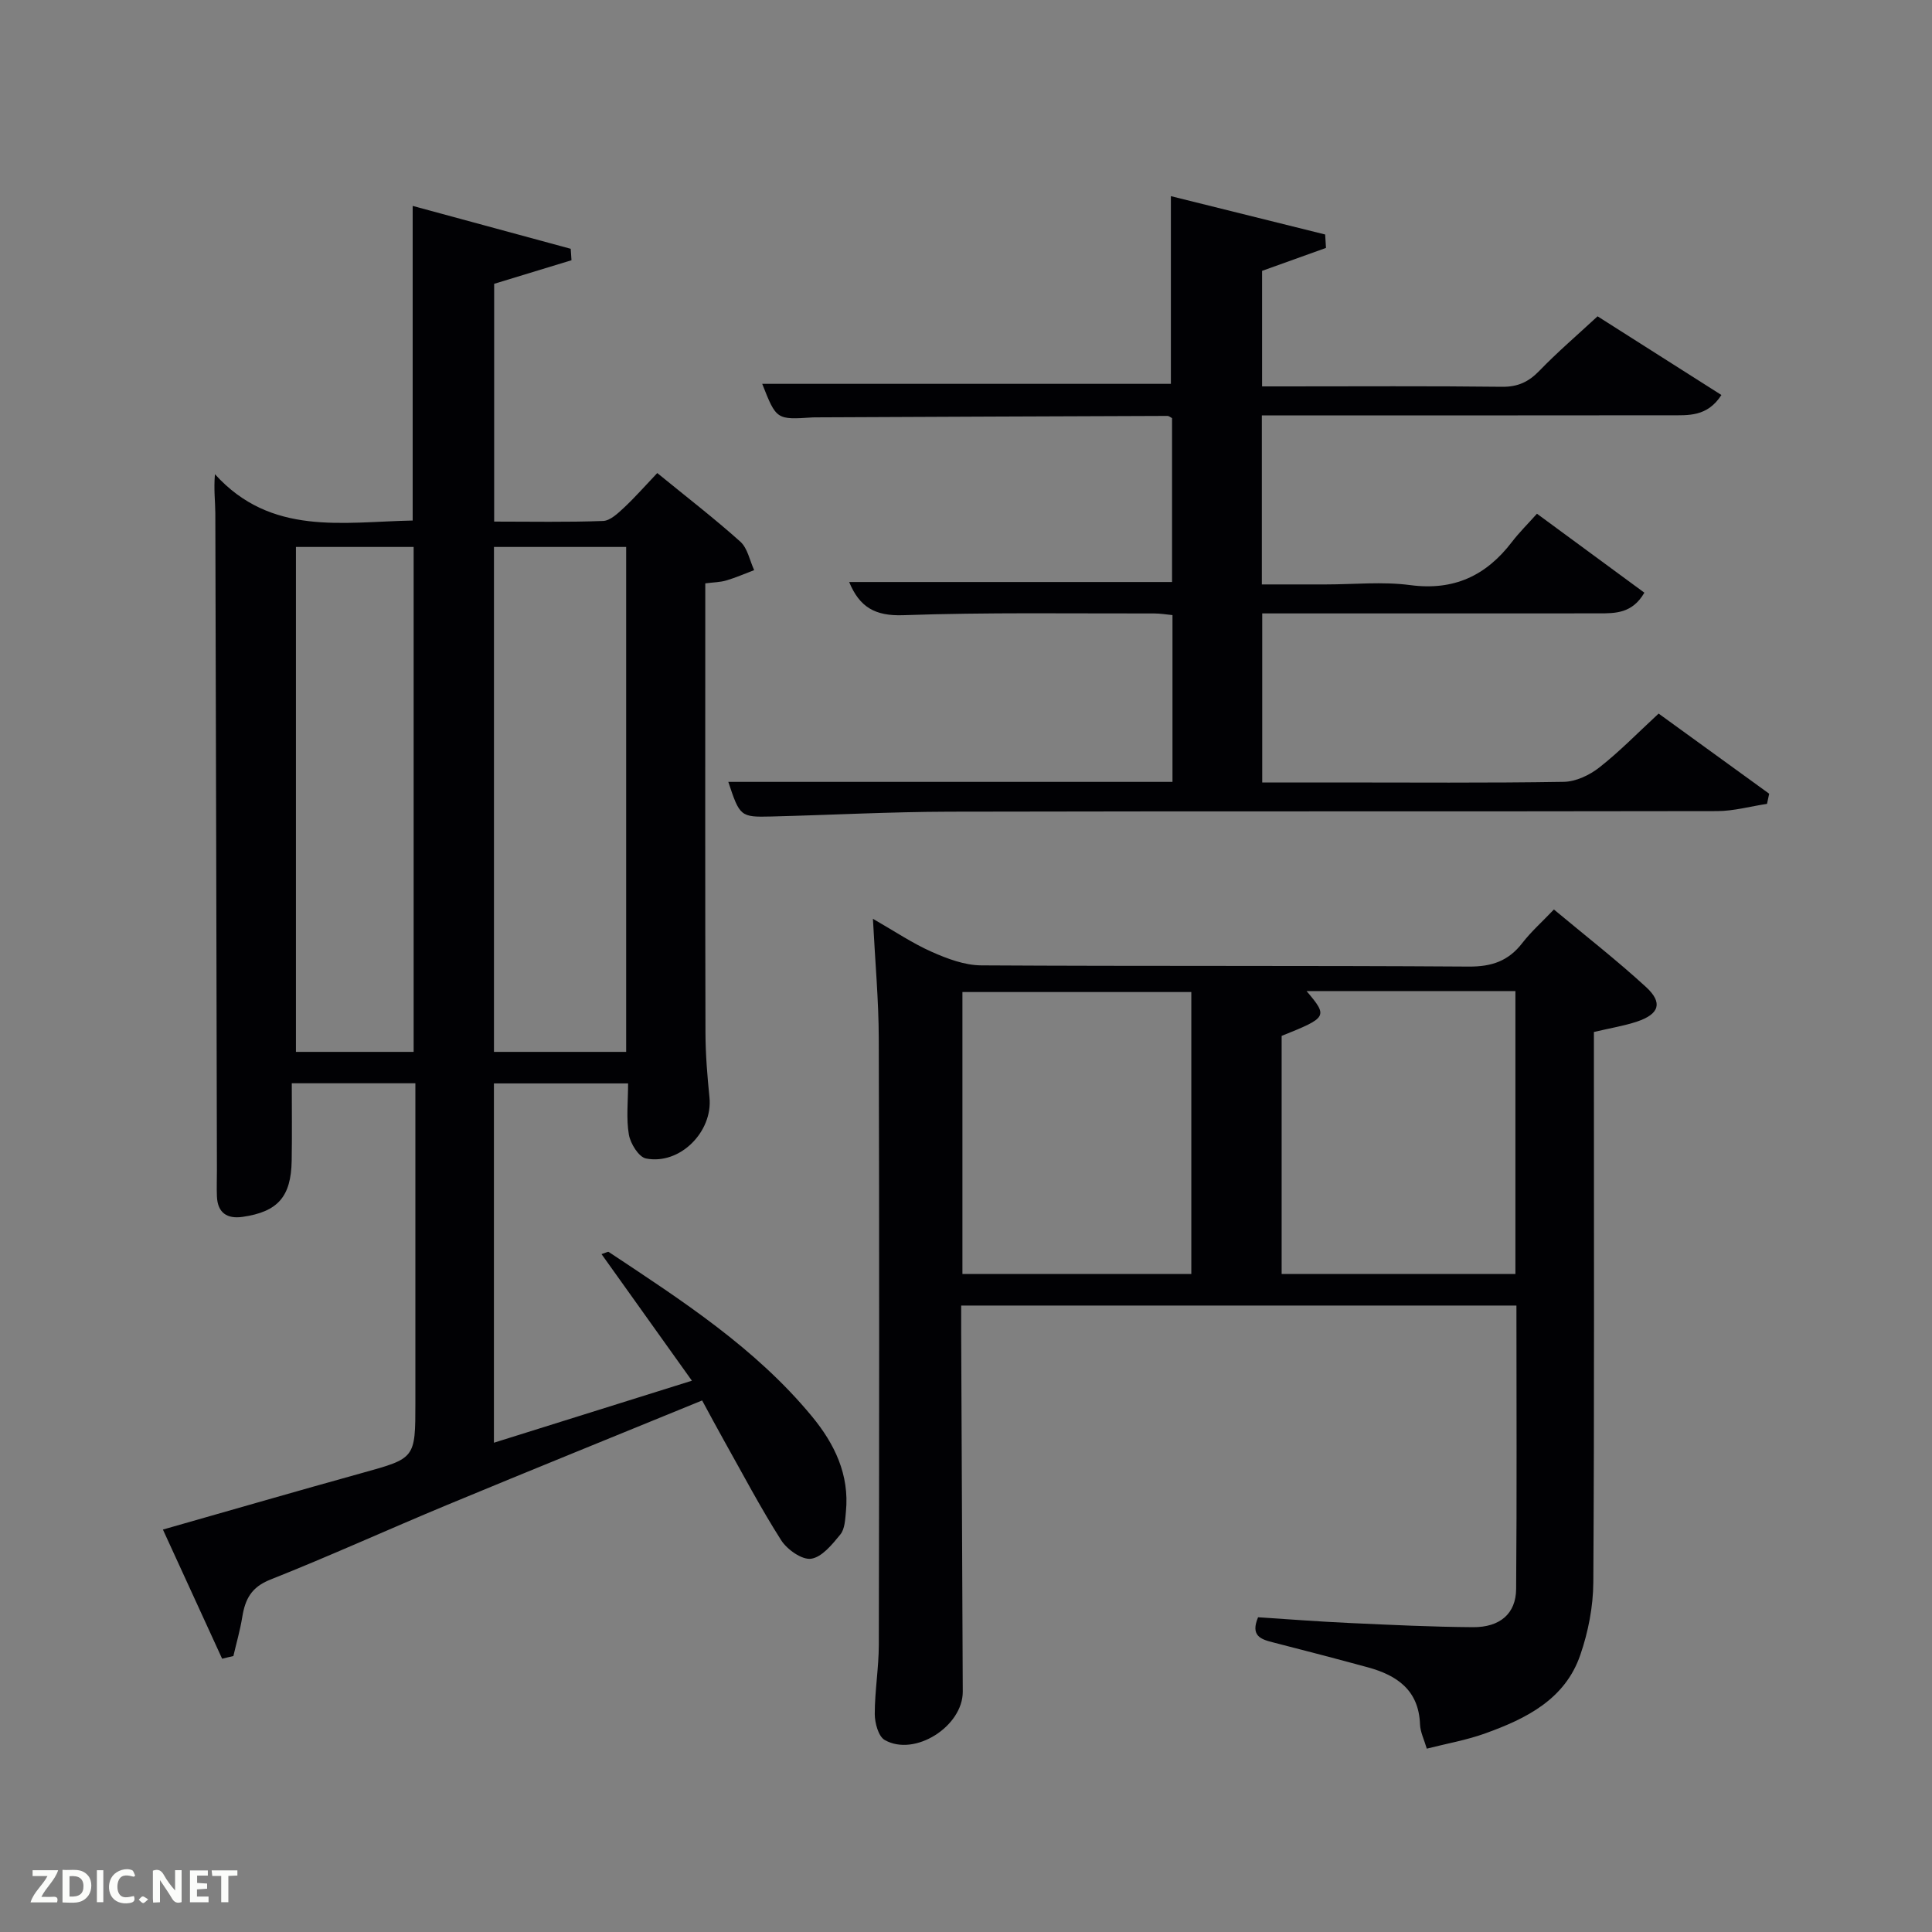 <svg enable-background="new 0 0 400 400" viewBox="0 0 400 400" xmlns="http://www.w3.org/2000/svg"><rect x="0" y="0" width="400" height="400" fill="#808080" stroke="none"/><path d="m45.99 343.42c-4-8.73-8-17.45-12.26-26.74 14.2-4.04 27.69-7.96 41.22-11.71 11.02-3.06 11.05-2.97 11.05-14.54 0-20.16 0-40.32 0-60.48 0-1.8 0-3.59 0-5.67-8.33 0-16.26 0-25.59 0 0 5.26.07 10.64-.02 16-.12 7.49-2.86 10.61-10.17 11.66-3.21.46-5.18-.84-5.31-4.26-.07-1.83 0-3.66 0-5.49-.1-45.31-.19-90.62-.33-135.94-.01-2.42-.35-4.83-.08-8.07 11.62 12.85 26.48 9.87 40.94 9.59 0-21.51 0-43.02 0-65.14 10.92 2.97 21.82 5.93 32.72 8.88.05.79.11 1.58.16 2.37-5.21 1.59-10.41 3.17-16.01 4.88v49.23c7.65 0 15.11.15 22.56-.13 1.48-.06 3.07-1.59 4.32-2.75 2.29-2.14 4.36-4.51 6.89-7.17 6.01 4.91 11.79 9.36 17.2 14.21 1.5 1.35 1.94 3.89 2.86 5.89-1.92.73-3.81 1.56-5.78 2.14-1.24.37-2.58.37-4.34.6v5.05c0 29.32-.04 58.65.04 87.97.01 4.48.38 8.97.83 13.43.71 7.07-6.12 14.01-13.15 12.62-1.5-.3-3.22-3.09-3.54-4.95-.57-3.34-.16-6.85-.16-10.59-9.1 0-18.32 0-27.78 0v74.39c13.56-4.25 26.93-8.43 40.99-12.84-6.43-9.01-12.52-17.54-18.71-26.21.94-.3 1.33-.55 1.48-.45 15.11 10.03 30.39 19.87 42.1 34.07 4.66 5.65 7.77 12.04 7.02 19.69-.16 1.63-.22 3.6-1.16 4.74-1.67 2.05-3.81 4.7-6.05 5.02-1.9.27-4.98-1.91-6.21-3.85-4.28-6.72-7.99-13.8-11.9-20.76-1.46-2.6-2.86-5.23-4.45-8.16-17.74 7.26-35.27 14.35-52.73 21.6-12.26 5.09-24.35 10.61-36.69 15.5-3.94 1.56-5.2 4.08-5.79 7.73-.44 2.73-1.22 5.4-1.84 8.09-.79.17-1.56.36-2.33.55zm83.65-125.64c0-35.13 0-69.83 0-104.54-9.29 0-18.22 0-27.37 0v104.54zm-44 0c0-35.13 0-69.83 0-104.54-8.29 0-16.22 0-24.37 0v104.54z" fill="#010104"/><path d="m295.4 362.04c-.55-1.89-1.35-3.45-1.4-5.04-.26-7.08-4.77-10.15-10.81-11.8-6.56-1.79-13.14-3.5-19.73-5.19-2.47-.63-4.59-1.37-2.99-5.17 6.22.4 12.64.9 19.06 1.19 8.47.39 16.95.8 25.42.86 5.63.04 8.91-2.82 8.95-7.91.16-19.46.06-38.92.06-58.68-38.36 0-76.4 0-114.96 0 0 1.91-.01 3.7 0 5.48.11 24.82.22 49.64.33 74.45.03 7.18-9.94 13.56-16.16 10.02-1.31-.75-2.05-3.52-2.06-5.36 0-4.79.83-9.59.84-14.38.08-41.81.11-83.62-.01-125.43-.02-7.95-.75-15.89-1.21-24.85 4.52 2.59 8.2 5.08 12.2 6.85 3.21 1.42 6.79 2.77 10.22 2.79 33.65.2 67.3.02 100.95.25 4.77.03 8.21-1.16 11.08-4.88 1.82-2.35 4.08-4.36 6.54-6.94 6.47 5.4 13 10.48 19.08 16.06 3.52 3.24 2.74 5.6-1.85 7.14-2.66.89-5.47 1.34-8.95 2.16v5.49c0 36.15.1 72.3-.12 108.44-.03 5.04-1.05 10.28-2.7 15.06-3.16 9.2-11.22 13.19-19.68 16.23-3.84 1.39-7.94 2.1-12.1 3.16zm18.35-156.85c-14.62 0-28.88 0-43.24 0 4.46 5.28 4.36 5.46-5.16 9.28v49.3h48.4c0-19.51 0-38.77 0-58.58zm-67.1 58.58c0-19.76 0-39.13 0-58.38-16.06 0-31.77 0-47.39 0v58.38z" fill="#010104"/><path d="m150.79 161.88h91.96c0-11.63 0-22.9 0-34.53-1.24-.12-2.51-.34-3.77-.34-17.33.03-34.67-.25-51.98.36-5.82.2-9.03-1.65-11.19-6.87h66.85c0-11.19 0-22.57 0-33.93-.37-.19-.65-.46-.93-.46-24.32.08-48.64.19-72.96.3-.17 0-.33 0-.5.01-7.53.49-7.53.49-10.46-6.95h84.61c0-12.63 0-25.47 0-38.86 10.72 2.66 21.33 5.3 31.94 7.94.06.93.11 1.85.17 2.78-4.25 1.53-8.5 3.05-13.23 4.75v23.92h4.69c15 0 29.99-.1 44.99.08 3.3.04 5.53-1.03 7.76-3.34 3.68-3.81 7.72-7.27 12.02-11.25 8.13 5.17 16.76 10.65 25.64 16.29-2.93 4.56-6.87 4.19-10.56 4.2-26.33.04-52.65.02-78.98.02-1.79 0-3.59 0-5.61 0v35h13.24c5.83 0 11.75-.62 17.48.14 9.05 1.2 15.72-1.95 21.07-8.95 1.51-1.97 3.3-3.73 5.17-5.83 7.72 5.67 14.89 10.94 22.24 16.35-2.49 4.29-5.97 4.28-9.4 4.28-21.33.02-42.66.01-63.98.01-1.81 0-3.62 0-5.74 0v35h14.96c15.83 0 31.66.13 47.49-.13 2.49-.04 5.33-1.39 7.35-2.98 4.17-3.27 7.9-7.11 12.27-11.15 7.63 5.53 15.26 11.06 22.89 16.59-.15.7-.3 1.4-.45 2.1-3.44.52-6.87 1.49-10.31 1.5-52.99.1-105.97 0-158.96.12-12.31.03-24.62.69-36.93 1-6.33.16-6.49-.03-8.85-7.17z" fill="#010104"/><g fill="#fbfcfa"><path d="m37.59 393.81c-.92.31-1.52.05-2-.78-.7-1.2-1.52-2.34-2.47-3.78v4.59c-.55.03-.95.05-1.41.07-.03-.37-.06-.64-.06-.91 0-1.91 0-3.81 0-5.7 1.13-.41 1.77-.03 2.29.91.62 1.11 1.38 2.14 2.31 3.19v-4.2h1.35v6.61z"/><path d="m12.94 393.88v-6.75c1.9.19 3.93-.54 5.37 1.29.8 1.01.78 2.88.03 3.97-1.37 1.97-3.4 1.51-5.4 1.49m1.45-1.22c2.04.12 2.92-.58 2.89-2.21-.03-1.51-.98-2.19-2.89-2z"/><path d="m11.81 393.87h-5.49c.68-2.18 2.47-3.48 3.51-5.45h-3.08v-1.21h5.29c-.71 2.13-2.44 3.48-3.47 5.51.86 0 1.63.04 2.39-.01.79-.05 1.14.21.85 1.16"/><path d="m39.33 393.86v-6.61h3.7v1.07h-2.22v1.52c.68.04 1.34.09 2.07.13v1.07c-.72.05-1.38.09-2.1.14v1.48h2.4v1.19h-3.85z"/><path d="m27.71 388.56c-1.15-.3-2.46-.61-3.1.64-.37.73-.41 1.93-.06 2.67.63 1.35 1.99.93 3.17.68.35.94-.01 1.32-.93 1.46-1.62.25-3.05-.27-3.76-1.48-.72-1.24-.6-3.03.31-4.17.88-1.11 2.71-1.7 4-1.16.32.13.44.74.65 1.12-.1.08-.19.16-.28.24"/><path d="m49.15 387.24v1.07c-.59.02-1.17.05-1.87.08v5.44h-1.48v-5.44h-1.85c-.05-.4-.08-.73-.13-1.15z"/><path d="m20.06 387.21h1.33v6.62h-1.33z"/><path d="m30.68 393.25c-.49.38-.8.79-1.05.76-.32-.05-.6-.45-.9-.7.26-.24.51-.64.8-.67.29-.04.62.3 1.15.61"/></g></svg>